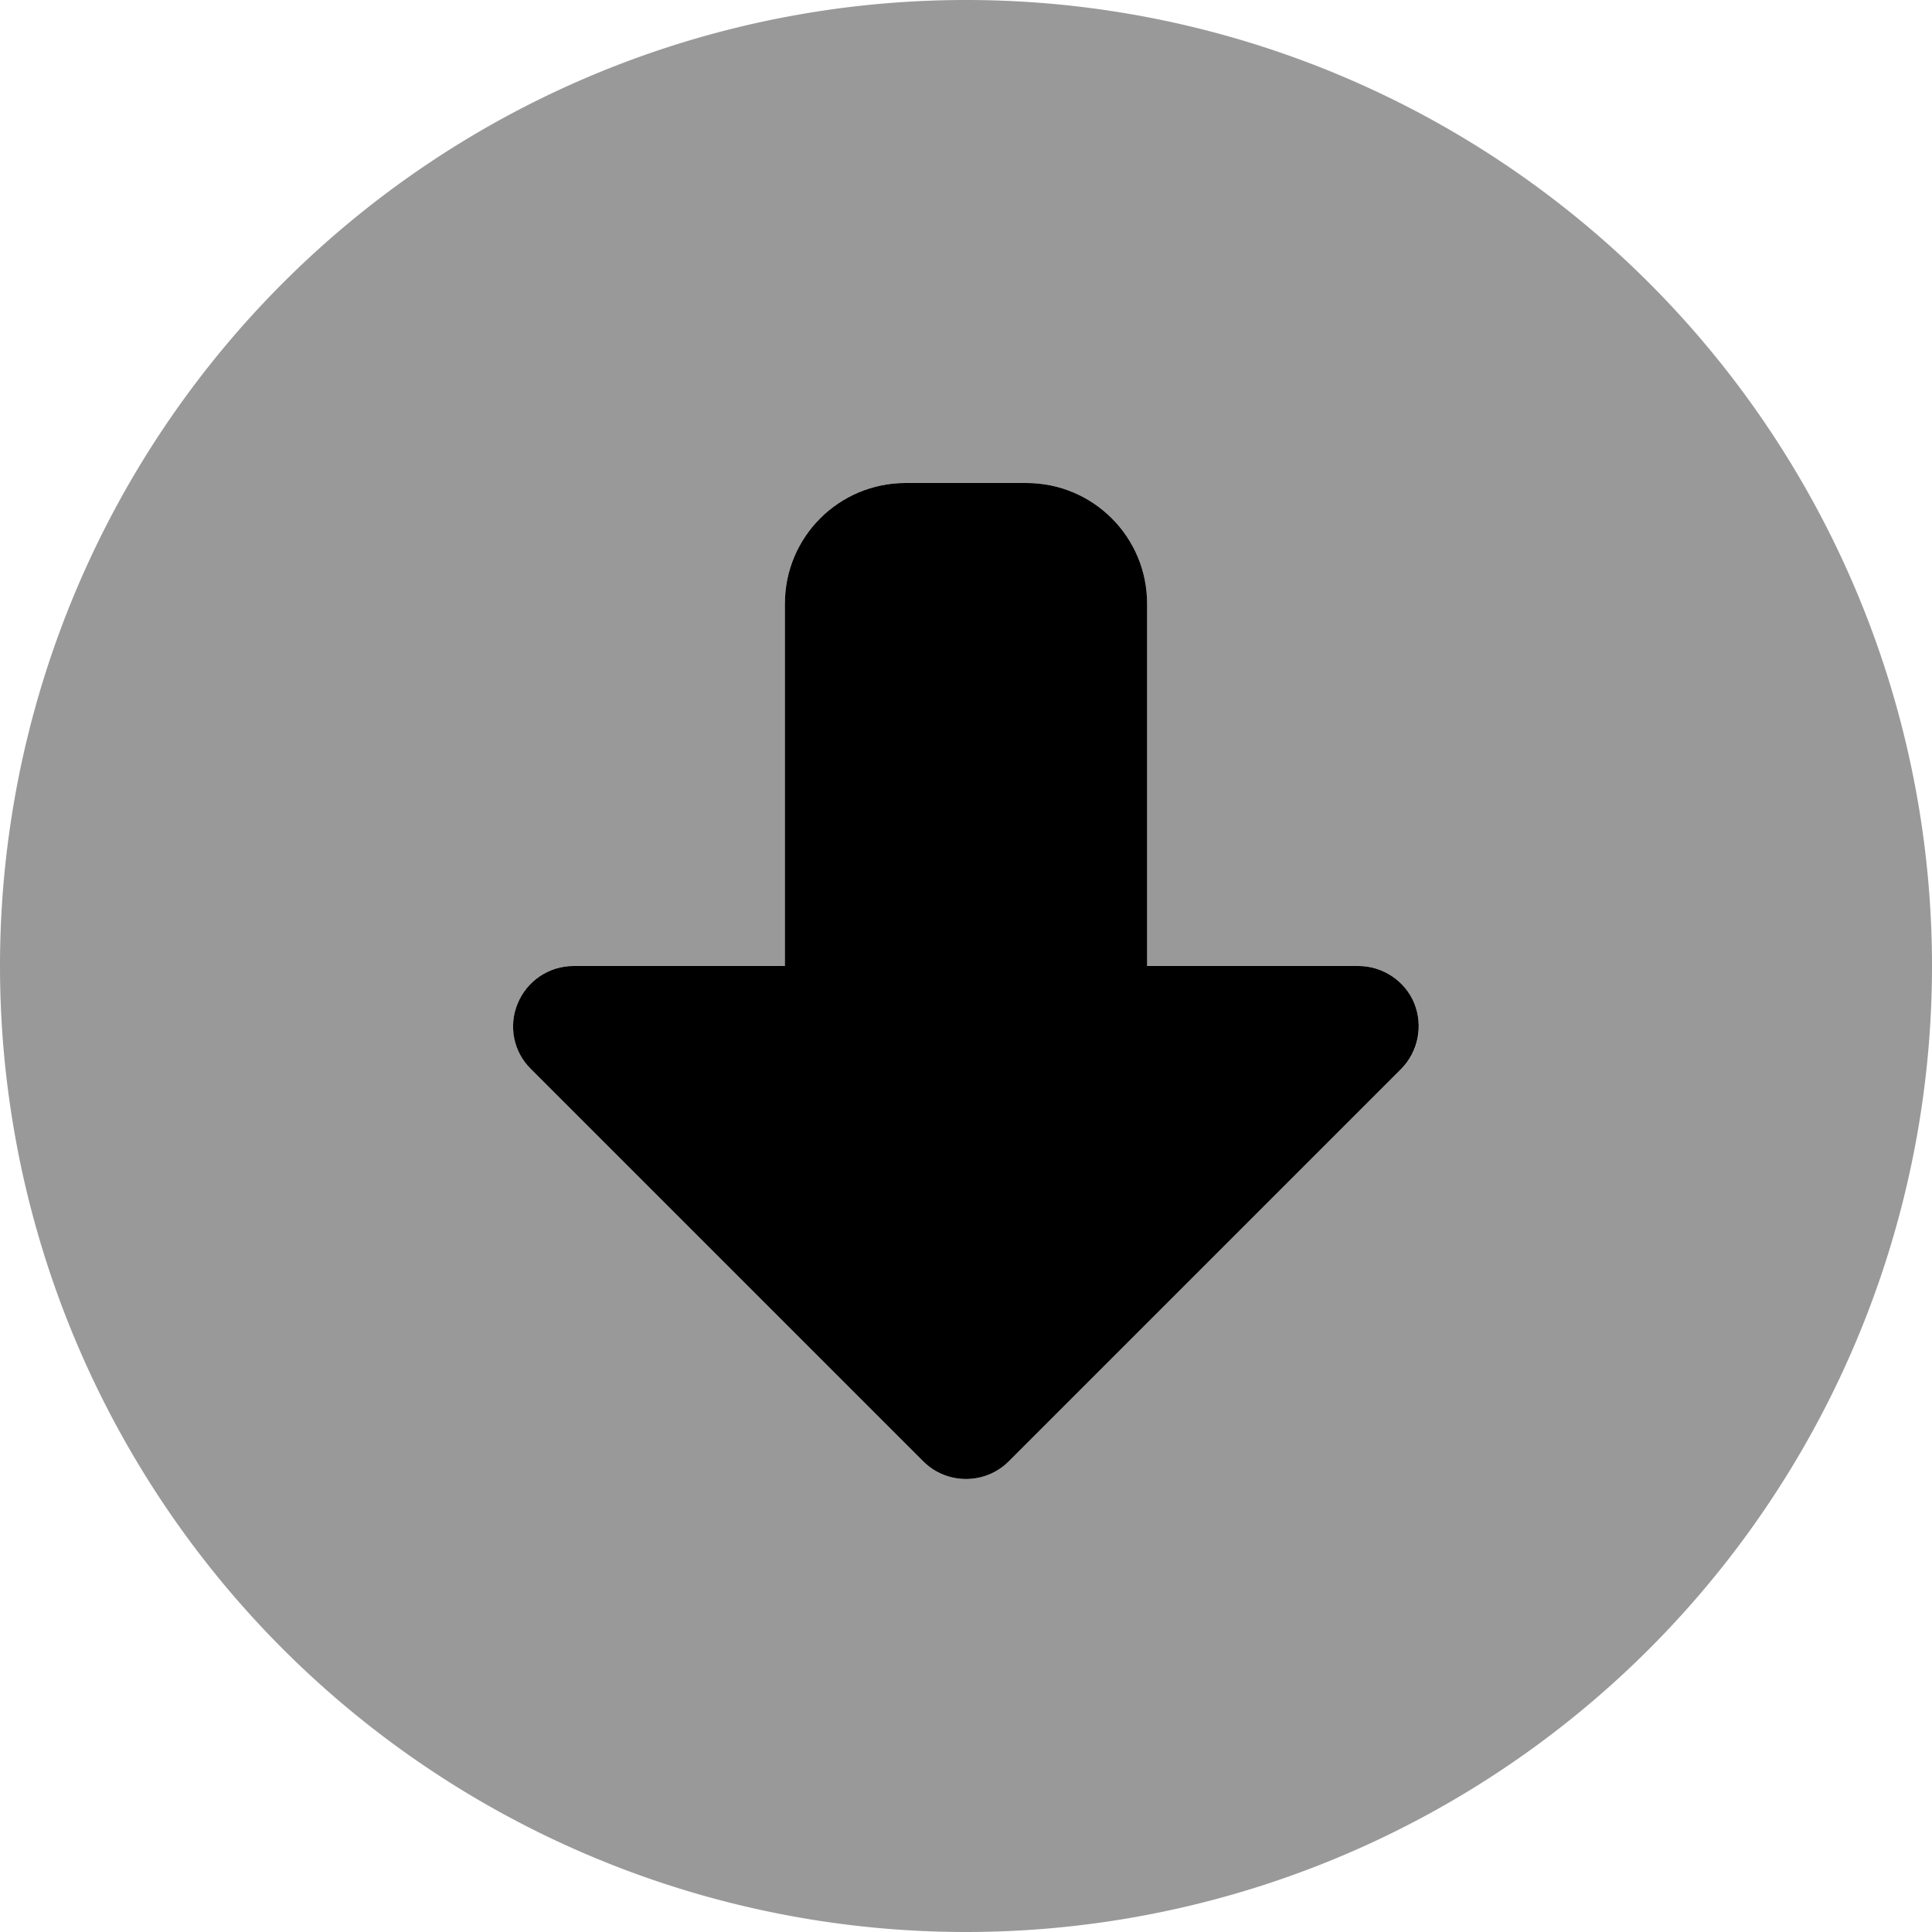 <svg fill="currentColor" xmlns="http://www.w3.org/2000/svg" viewBox="0 0 512 512"><!--! Font Awesome Pro 7.0.1 by @fontawesome - https://fontawesome.com License - https://fontawesome.com/license (Commercial License) Copyright 2025 Fonticons, Inc. --><path opacity=".4" fill="currentColor" d="M0 256a256 256 0 1 0 512 0 256 256 0 1 0 -512 0zm137.2 9.9c2.5-6 8.3-9.9 14.8-9.9l56 0 0-96c0-17.7 14.3-32 32-32l32 0c17.7 0 32 14.3 32 32l0 96 56 0c6.5 0 12.3 3.9 14.8 9.9s1.1 12.9-3.5 17.4l-104 104c-6.2 6.2-16.4 6.2-22.6 0l-104-104c-4.6-4.6-5.9-11.5-3.5-17.4z"/><path fill="currentColor" d="M244.7 387.3c6.2 6.2 16.4 6.2 22.6 0l104-104c4.6-4.6 5.9-11.5 3.5-17.4S366.5 256 360 256l-56 0 0-96c0-17.7-14.3-32-32-32l-32 0c-17.7 0-32 14.3-32 32l0 96-56 0c-6.5 0-12.3 3.9-14.8 9.9s-1.1 12.9 3.5 17.4l104 104z"/></svg>